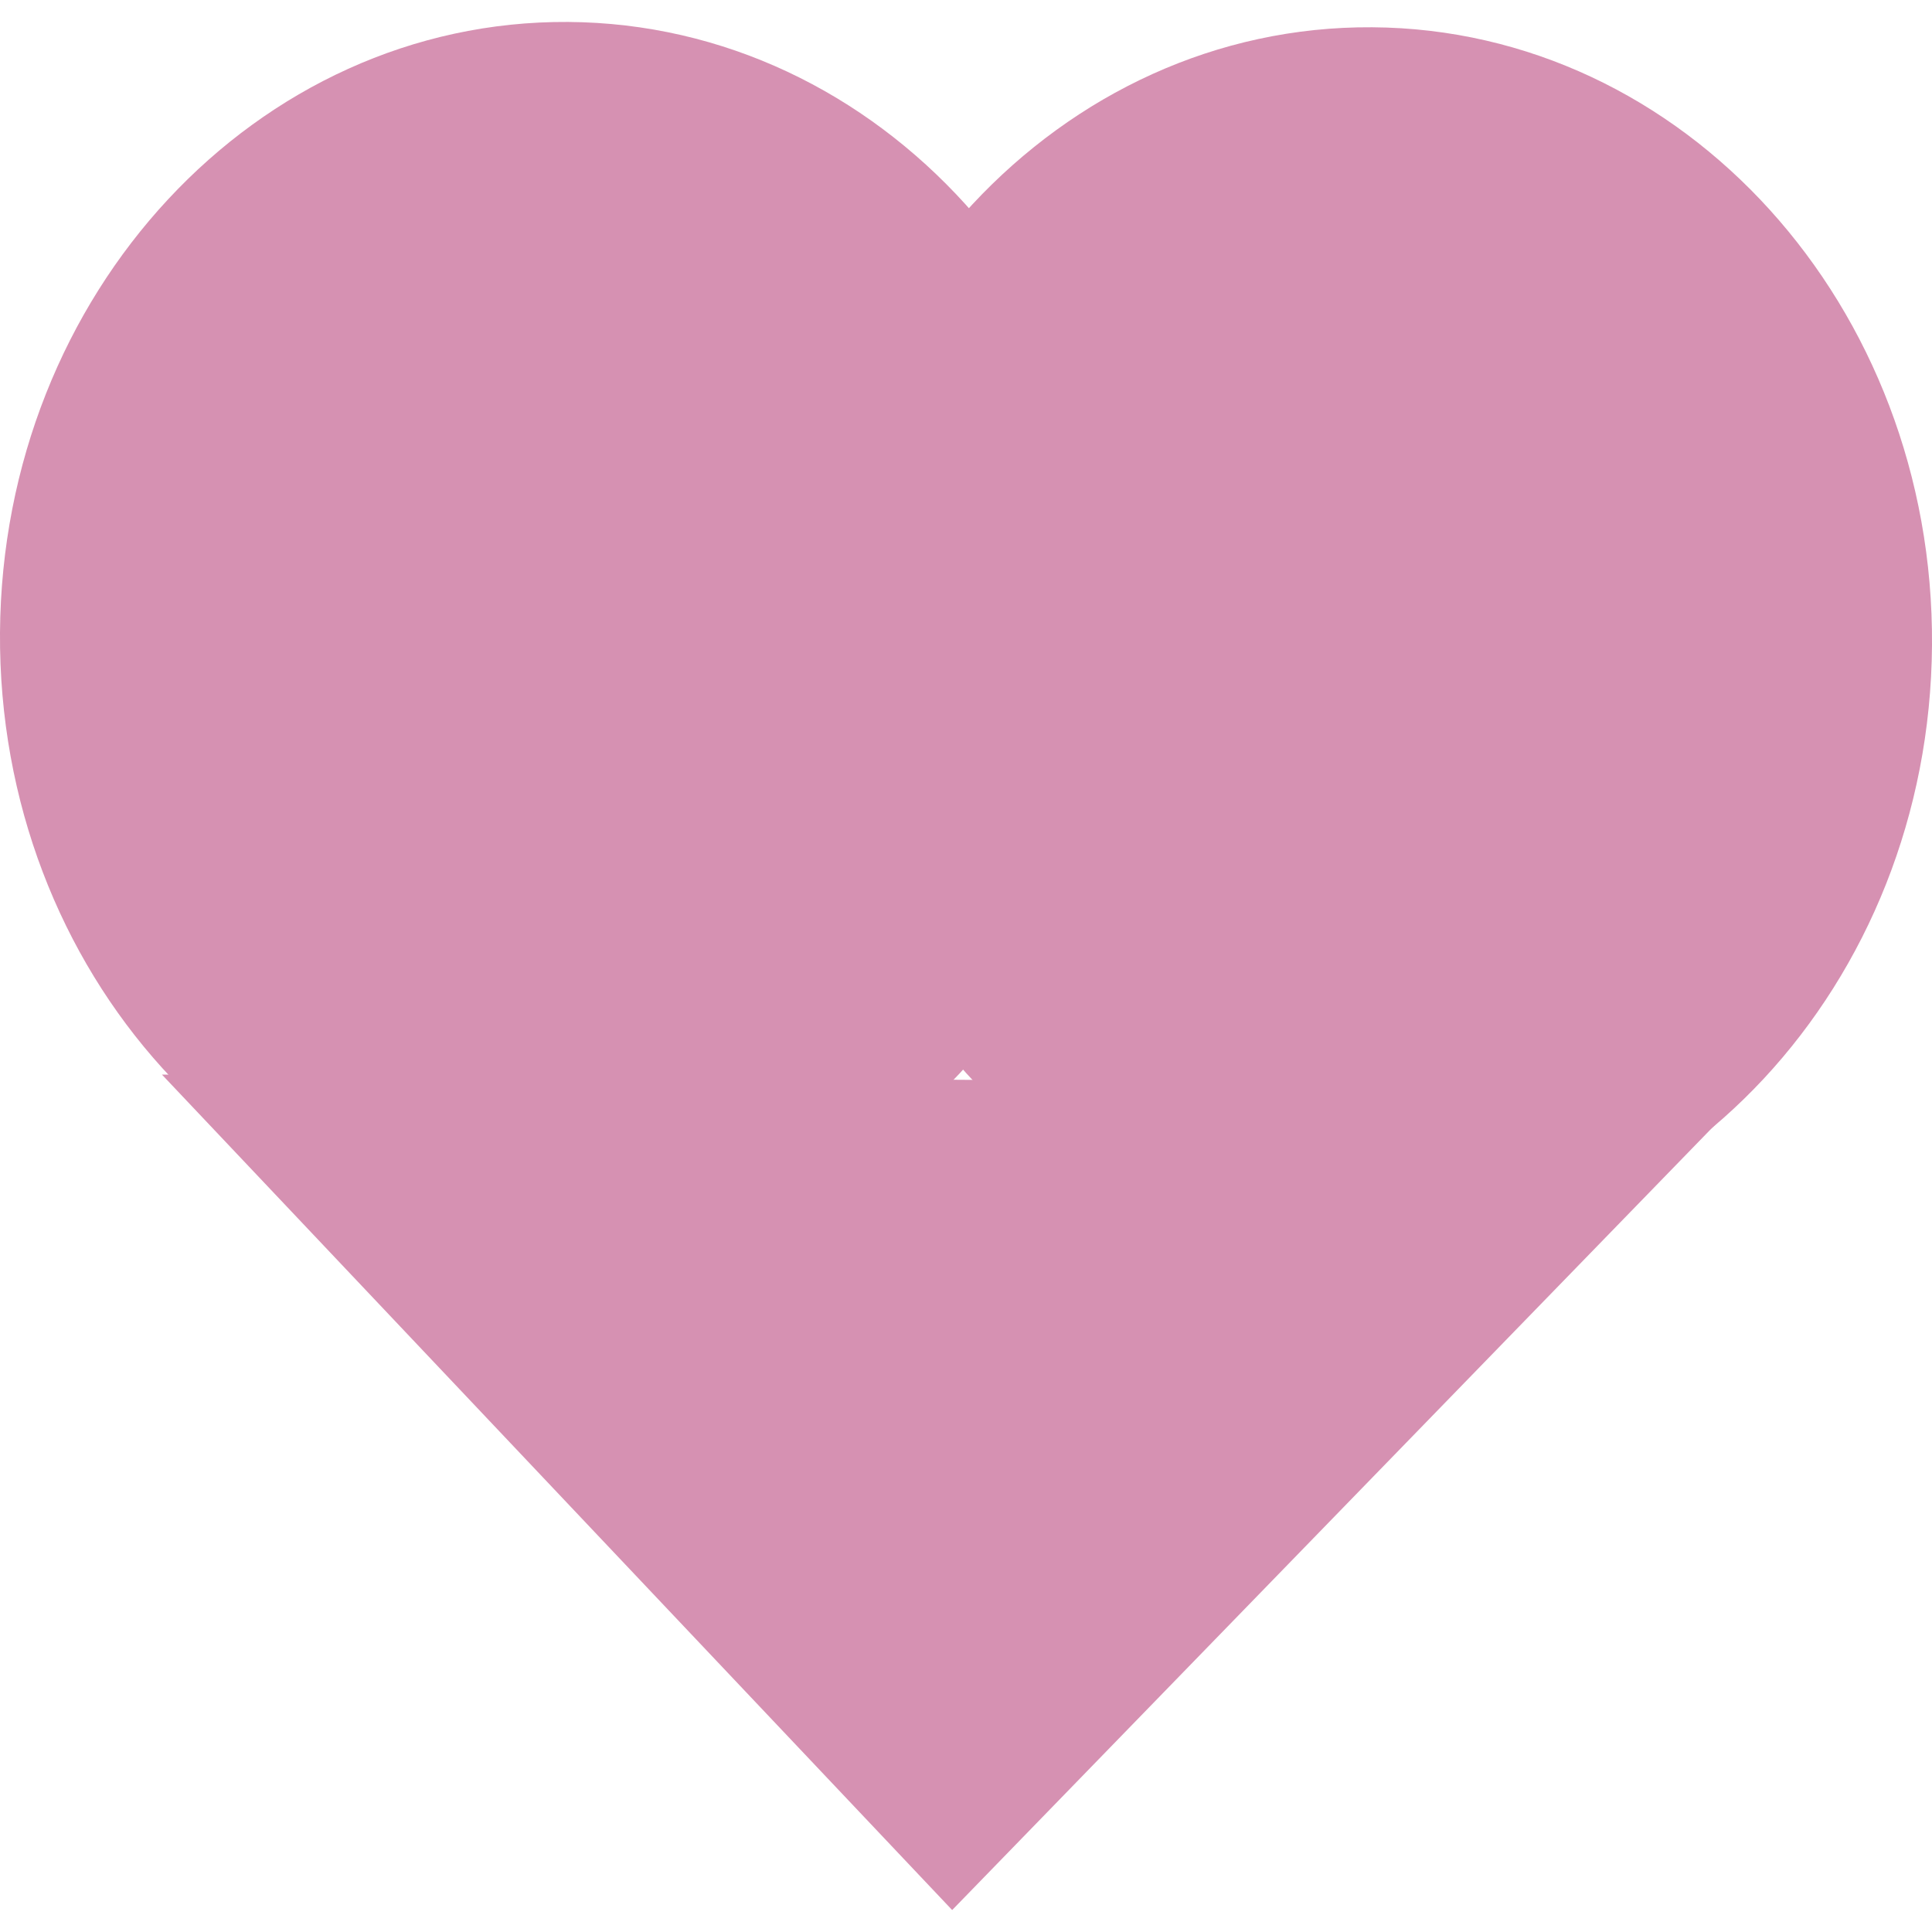 <svg width="44" height="44" viewBox="0 0 44 44" fill="none" xmlns="http://www.w3.org/2000/svg">
<path d="M25.686 14.575C25.634 22.302 19.842 28.527 12.749 28.481C5.656 28.434 -0.052 22.133 0 14.406C0.053 6.68 5.845 0.454 12.938 0.5C20.031 0.547 25.739 6.848 25.686 14.575Z" fill="#D691B2"/>
<path d="M44 14.695C43.947 22.422 38.155 28.648 31.062 28.601C23.969 28.555 18.261 22.253 18.314 14.526C18.366 6.8 24.158 0.574 31.251 0.621C38.344 0.667 44.052 6.969 44 14.695Z" fill="#D691B2"/>
<path d="M21.685 43.5L3.688 24.473L39.939 24.711L21.685 43.5Z" fill="#D691B2"/>
</svg>
